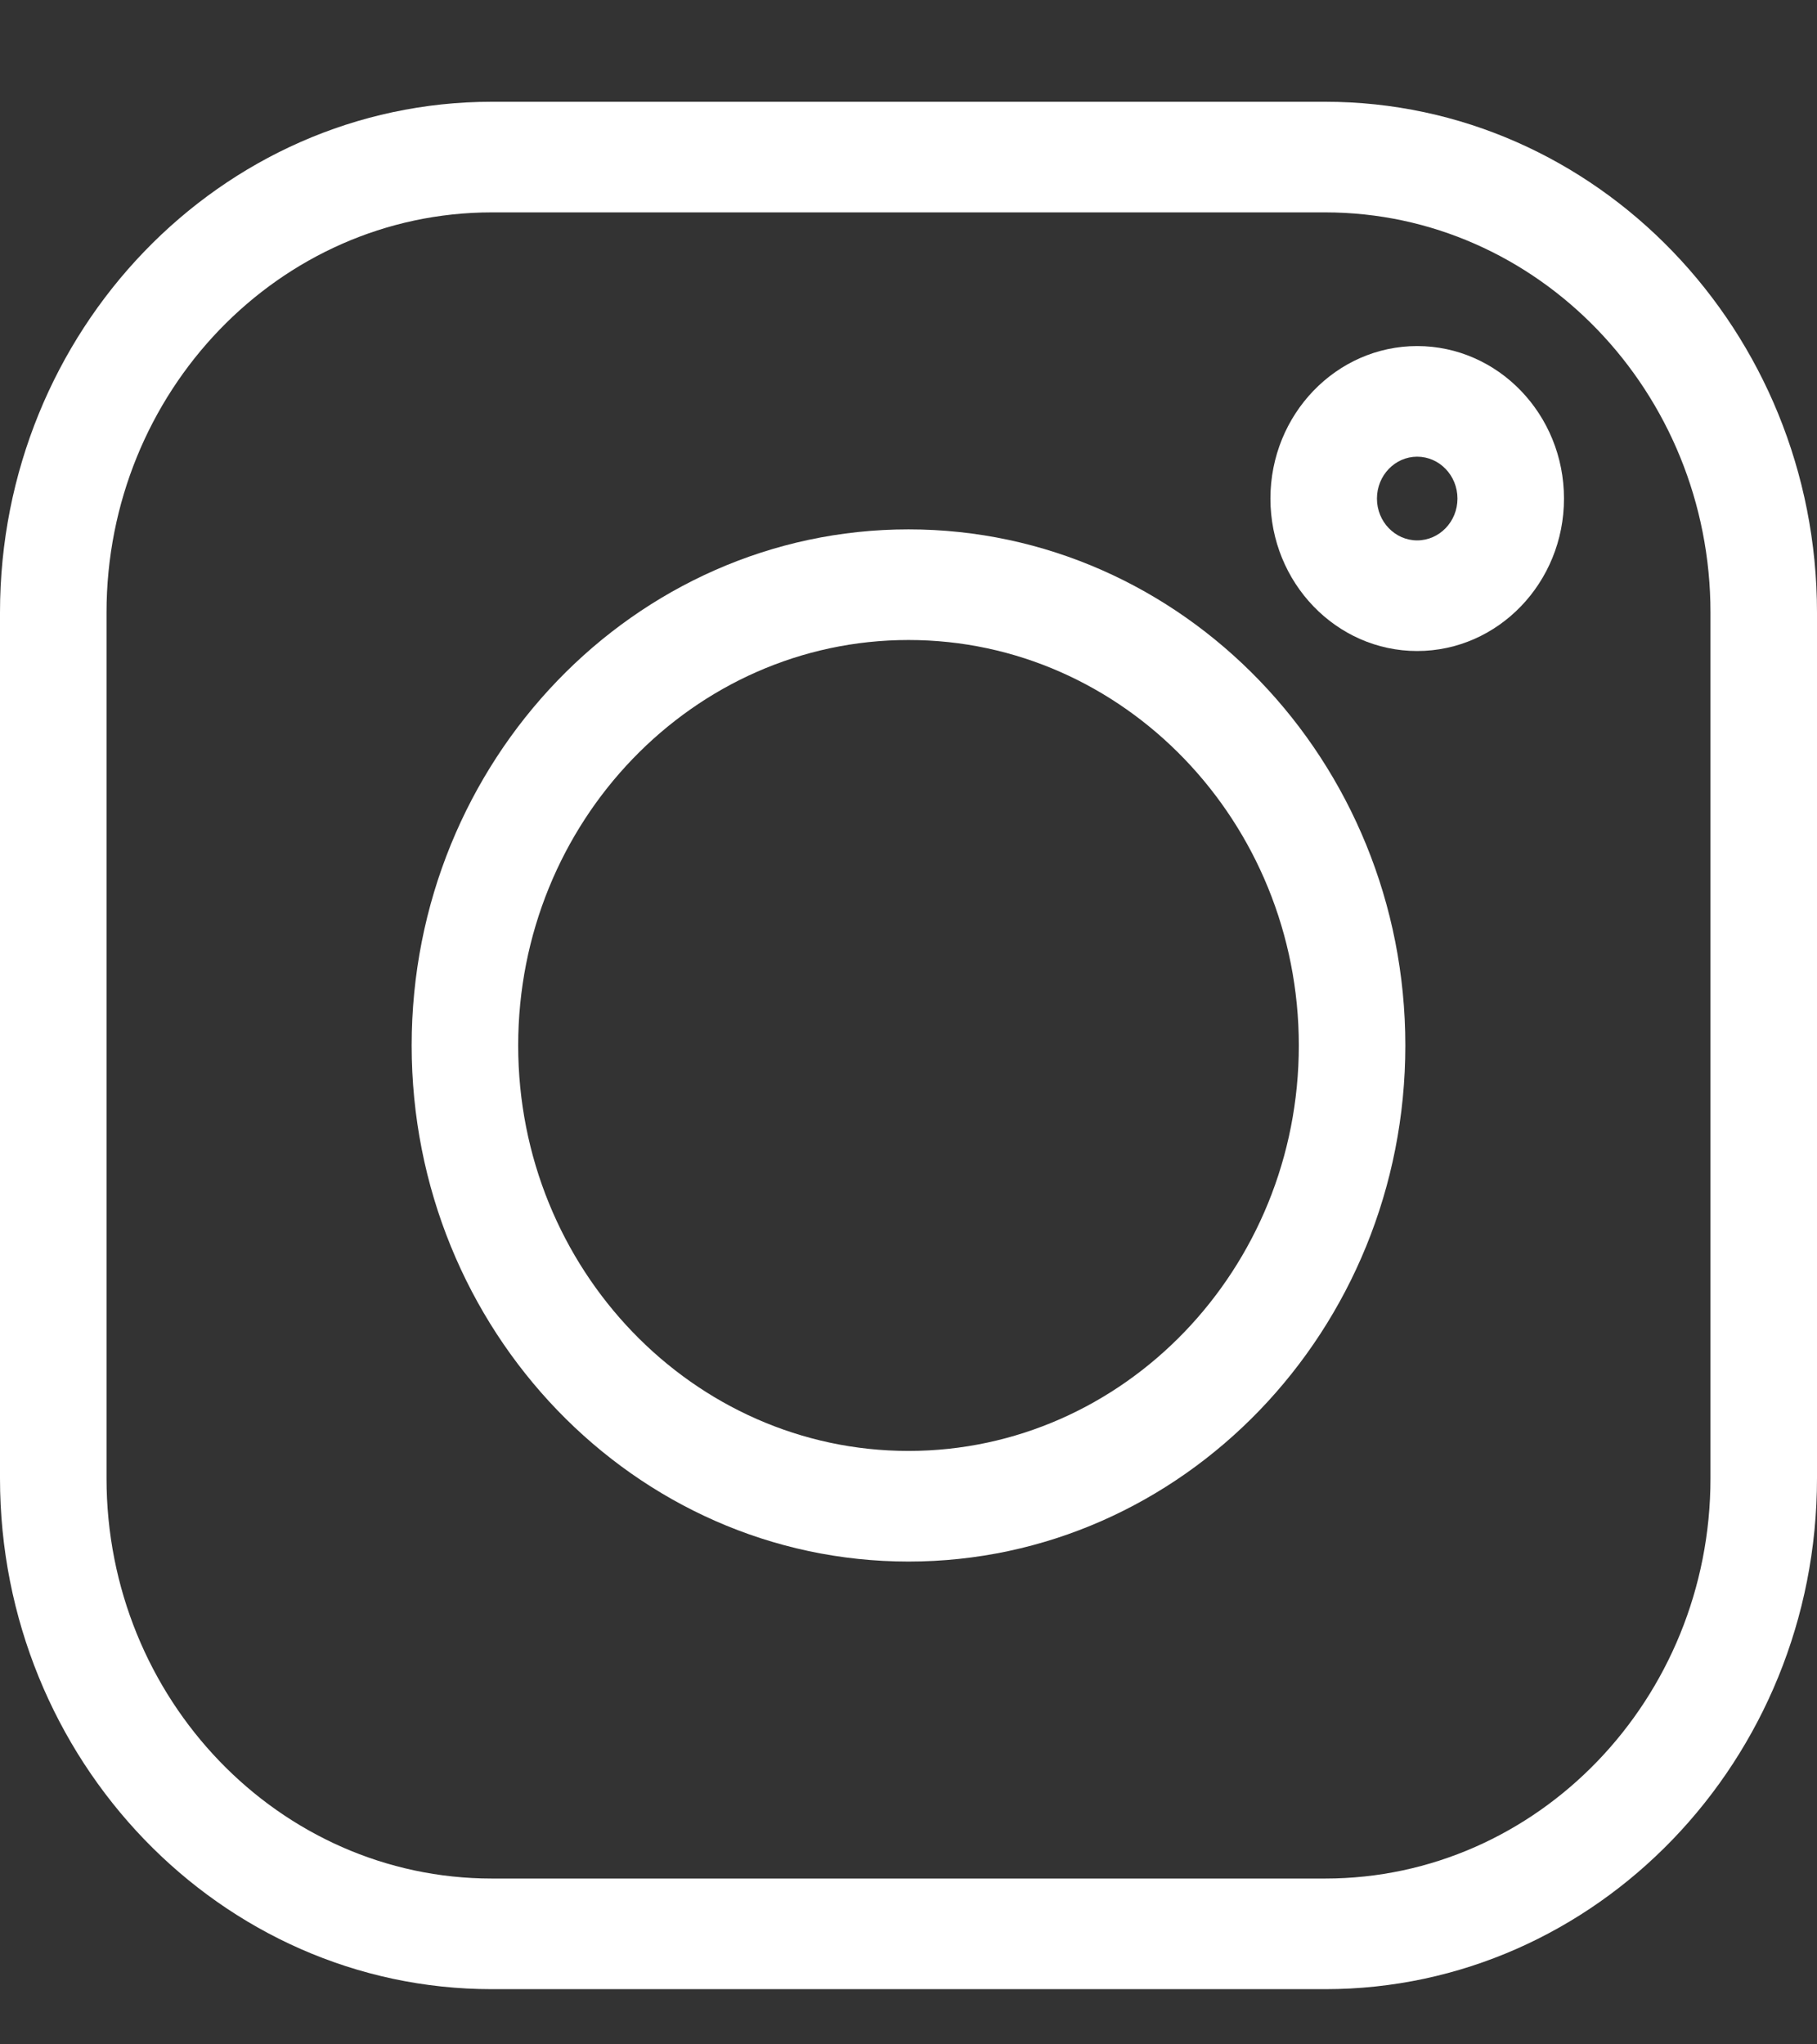 <svg width="16" height="18" viewBox="0 0 16 18" fill="none" xmlns="http://www.w3.org/2000/svg">
<rect x="0" y="0" width="16" height="18" fill="#333333" stroke="none"/>
<g clip-path="url(#clip0_421_4034)">
<path d="M11.669 0.896H4.331C1.943 0.896 0 2.914 0 5.394V13.016C0 15.496 1.943 17.514 4.331 17.514H11.669C14.057 17.514 16 15.496 16 13.016V5.394C16 2.914 14.057 0.896 11.669 0.896V0.896ZM15.062 13.016C15.062 14.959 13.54 16.54 11.669 16.54H4.331C2.46 16.54 0.938 14.959 0.938 13.016V5.394C0.938 3.451 2.46 1.87 4.331 1.87H11.669C13.54 1.87 15.062 3.451 15.062 5.394V13.016Z" fill="white"/>
<path d="M8 4.661C5.588 4.661 3.625 6.7 3.625 9.205C3.625 11.711 5.588 13.749 8 13.749C10.412 13.749 12.375 11.711 12.375 9.205C12.375 6.7 10.412 4.661 8 4.661V4.661ZM8 12.775C6.105 12.775 4.563 11.174 4.563 9.205C4.563 7.237 6.105 5.635 8 5.635C9.895 5.635 11.437 7.237 11.437 9.205C11.437 11.174 9.895 12.775 8 12.775V12.775Z" fill="white"/>
<path d="M12.479 3.047C11.767 3.047 11.187 3.649 11.187 4.39C11.187 5.13 11.767 5.732 12.479 5.732C13.192 5.732 13.772 5.13 13.772 4.39C13.772 3.649 13.192 3.047 12.479 3.047ZM12.479 4.758C12.284 4.758 12.125 4.593 12.125 4.39C12.125 4.186 12.284 4.021 12.479 4.021C12.675 4.021 12.834 4.186 12.834 4.39C12.834 4.593 12.675 4.758 12.479 4.758Z" fill="white"/>
</g>
<defs>
<clipPath id="clip0_421_4034">
<rect width="16" height="16.619" fill="white" transform="translate(0 0.896)"/>
</clipPath>
</defs>
</svg>
